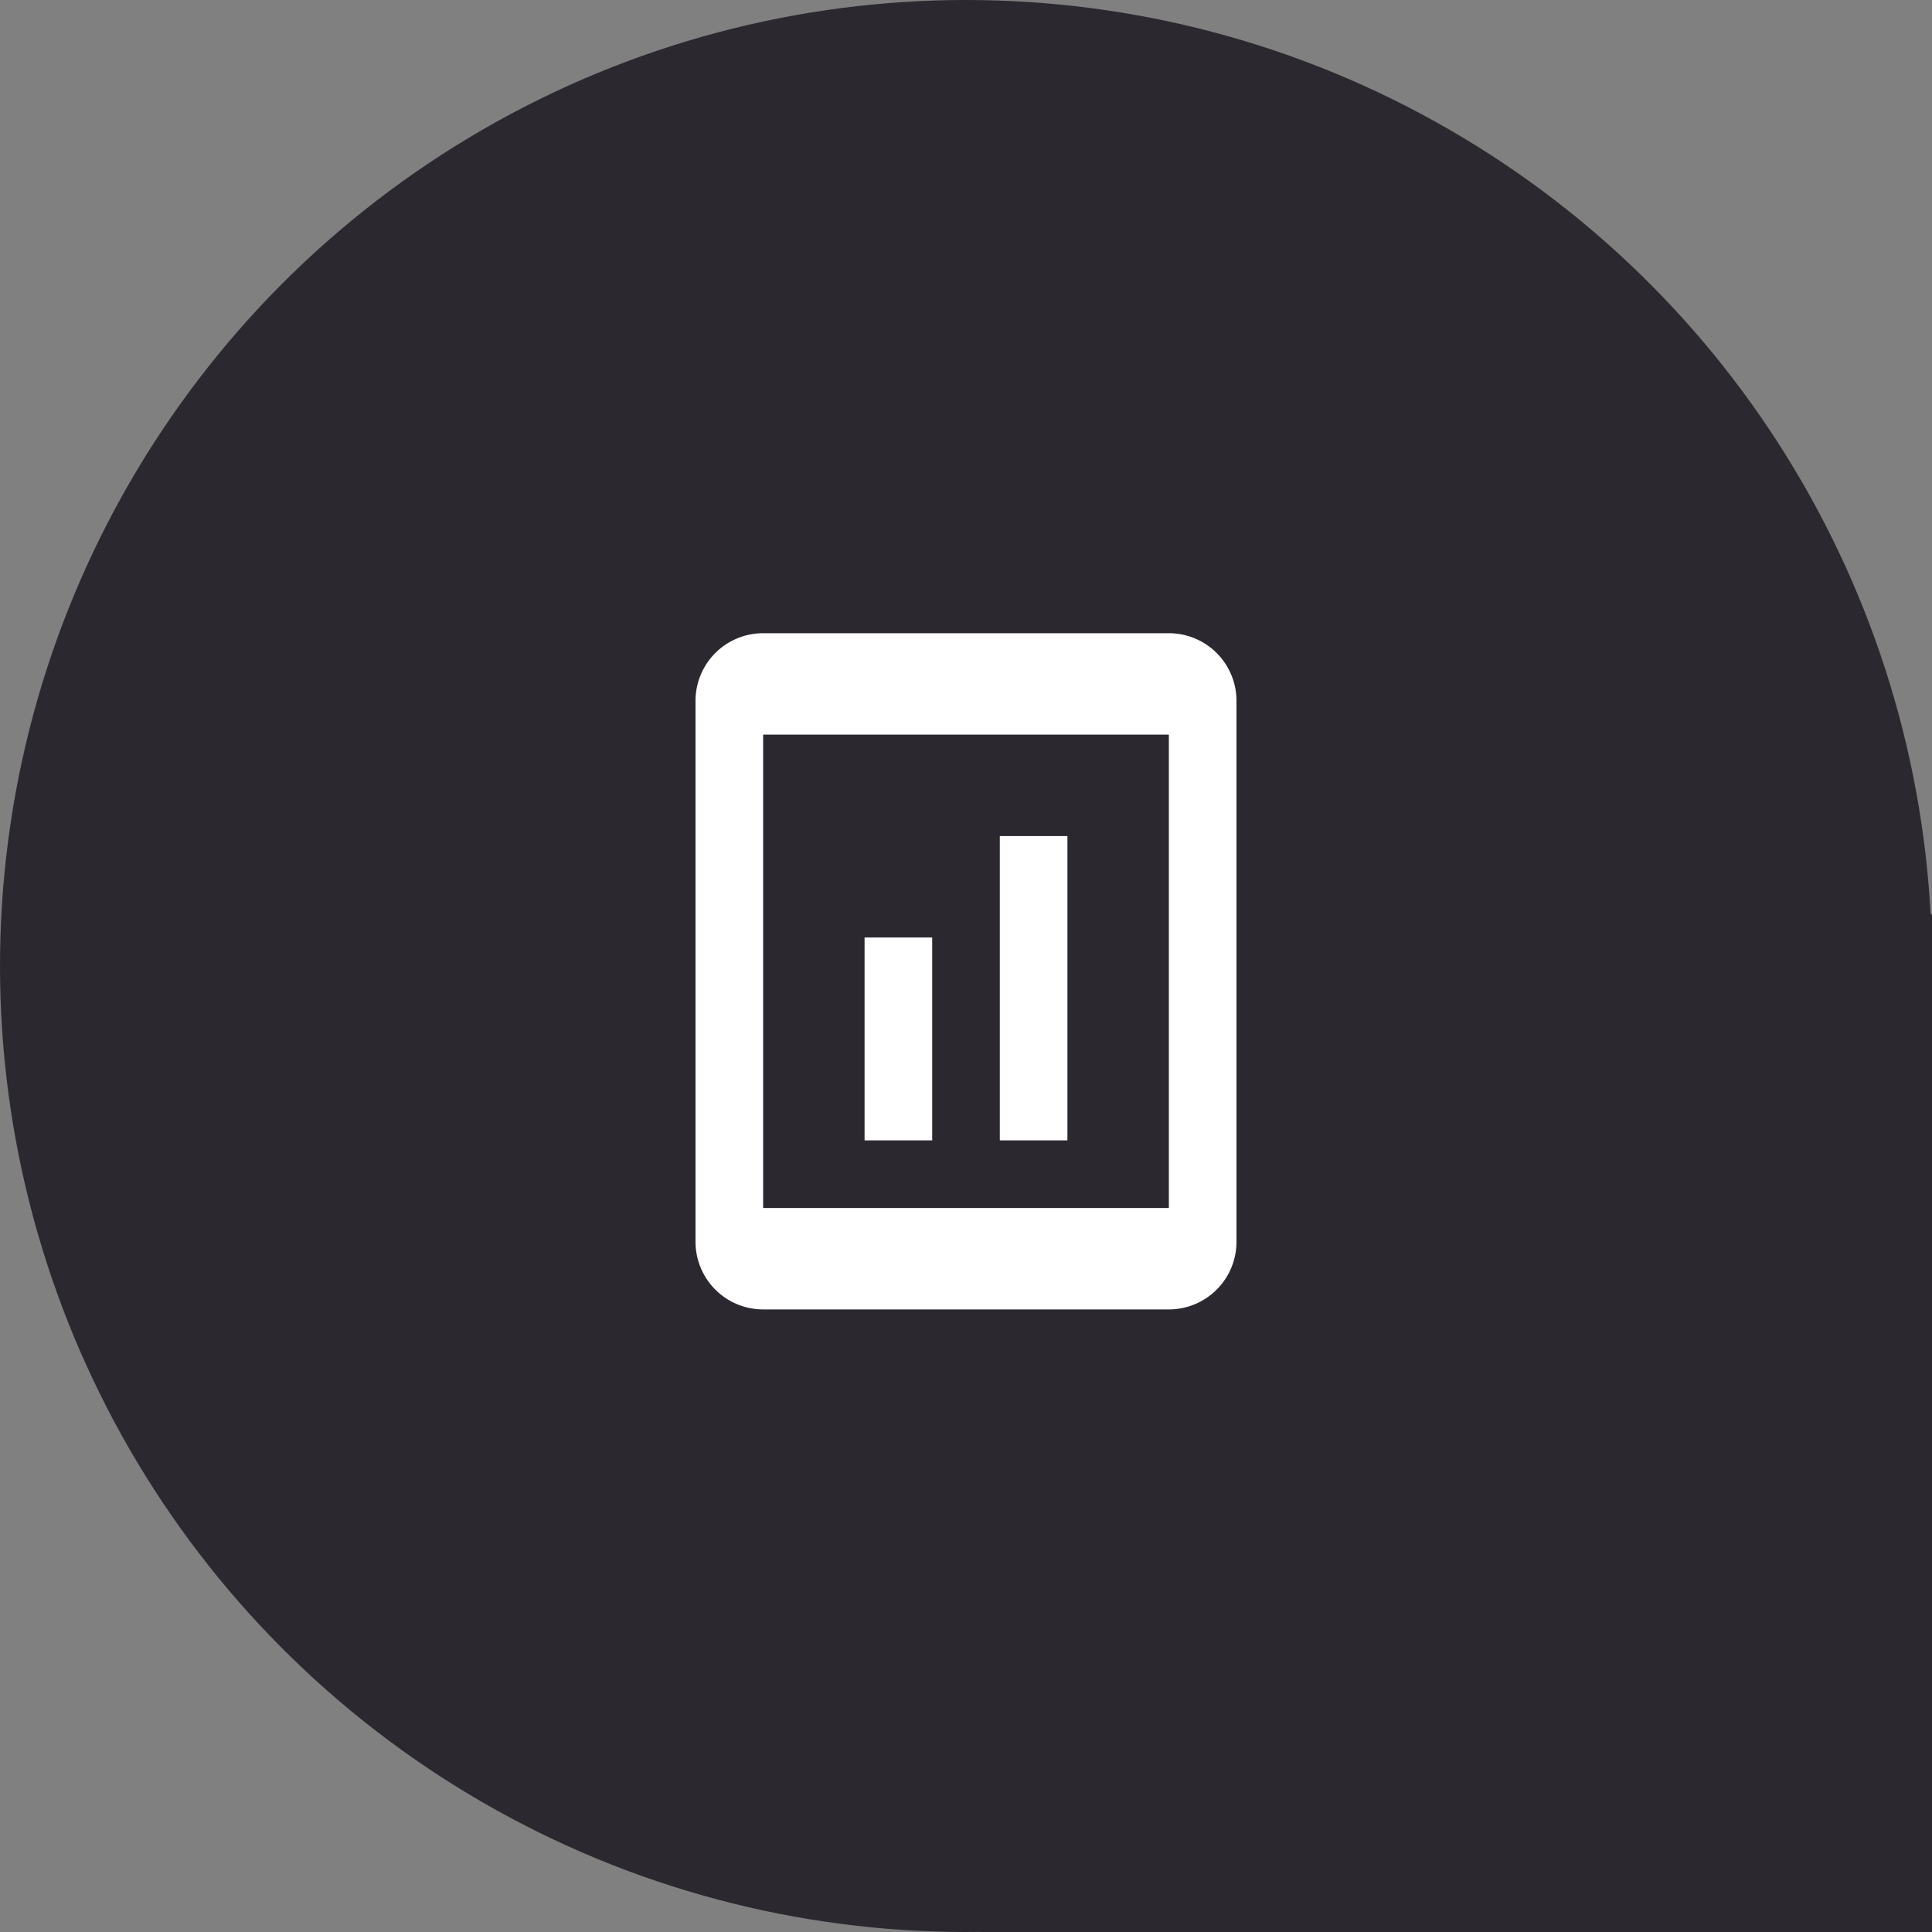 <svg xmlns="http://www.w3.org/2000/svg" viewBox="0 0 40 40"><rect x="0" y="0" width="40" height="40" fill="#808080" stroke="none"/><defs><style>.cls-1{fill:#2c2830;}.cls-2{fill:#fff;}</style></defs><title>infotech_map</title><g id="Layer_2" data-name="Layer 2"><g id="Layer_1-2" data-name="Layer 1"><g id="infotech_map"><circle class="cls-1" cx="20" cy="20" r="20"/><polygon class="cls-1" points="20.29 40 40 40 40 18.92 25.19 27.58 20.29 40"/><path class="cls-2" d="M24.2,13.11H15.8a1.4,1.4,0,0,0-1.4,1.4v11.2a1.4,1.4,0,0,0,1.4,1.4h8.4a1.4,1.4,0,0,0,1.4-1.4V14.51A1.4,1.4,0,0,0,24.2,13.11Zm0,11.9H15.8v-9.8h8.4Z"/><rect class="cls-2" x="17.9" y="19.41" width="1.4" height="4.2"/><rect class="cls-2" x="20.7" y="17.31" width="1.4" height="6.3"/></g></g></g></svg>